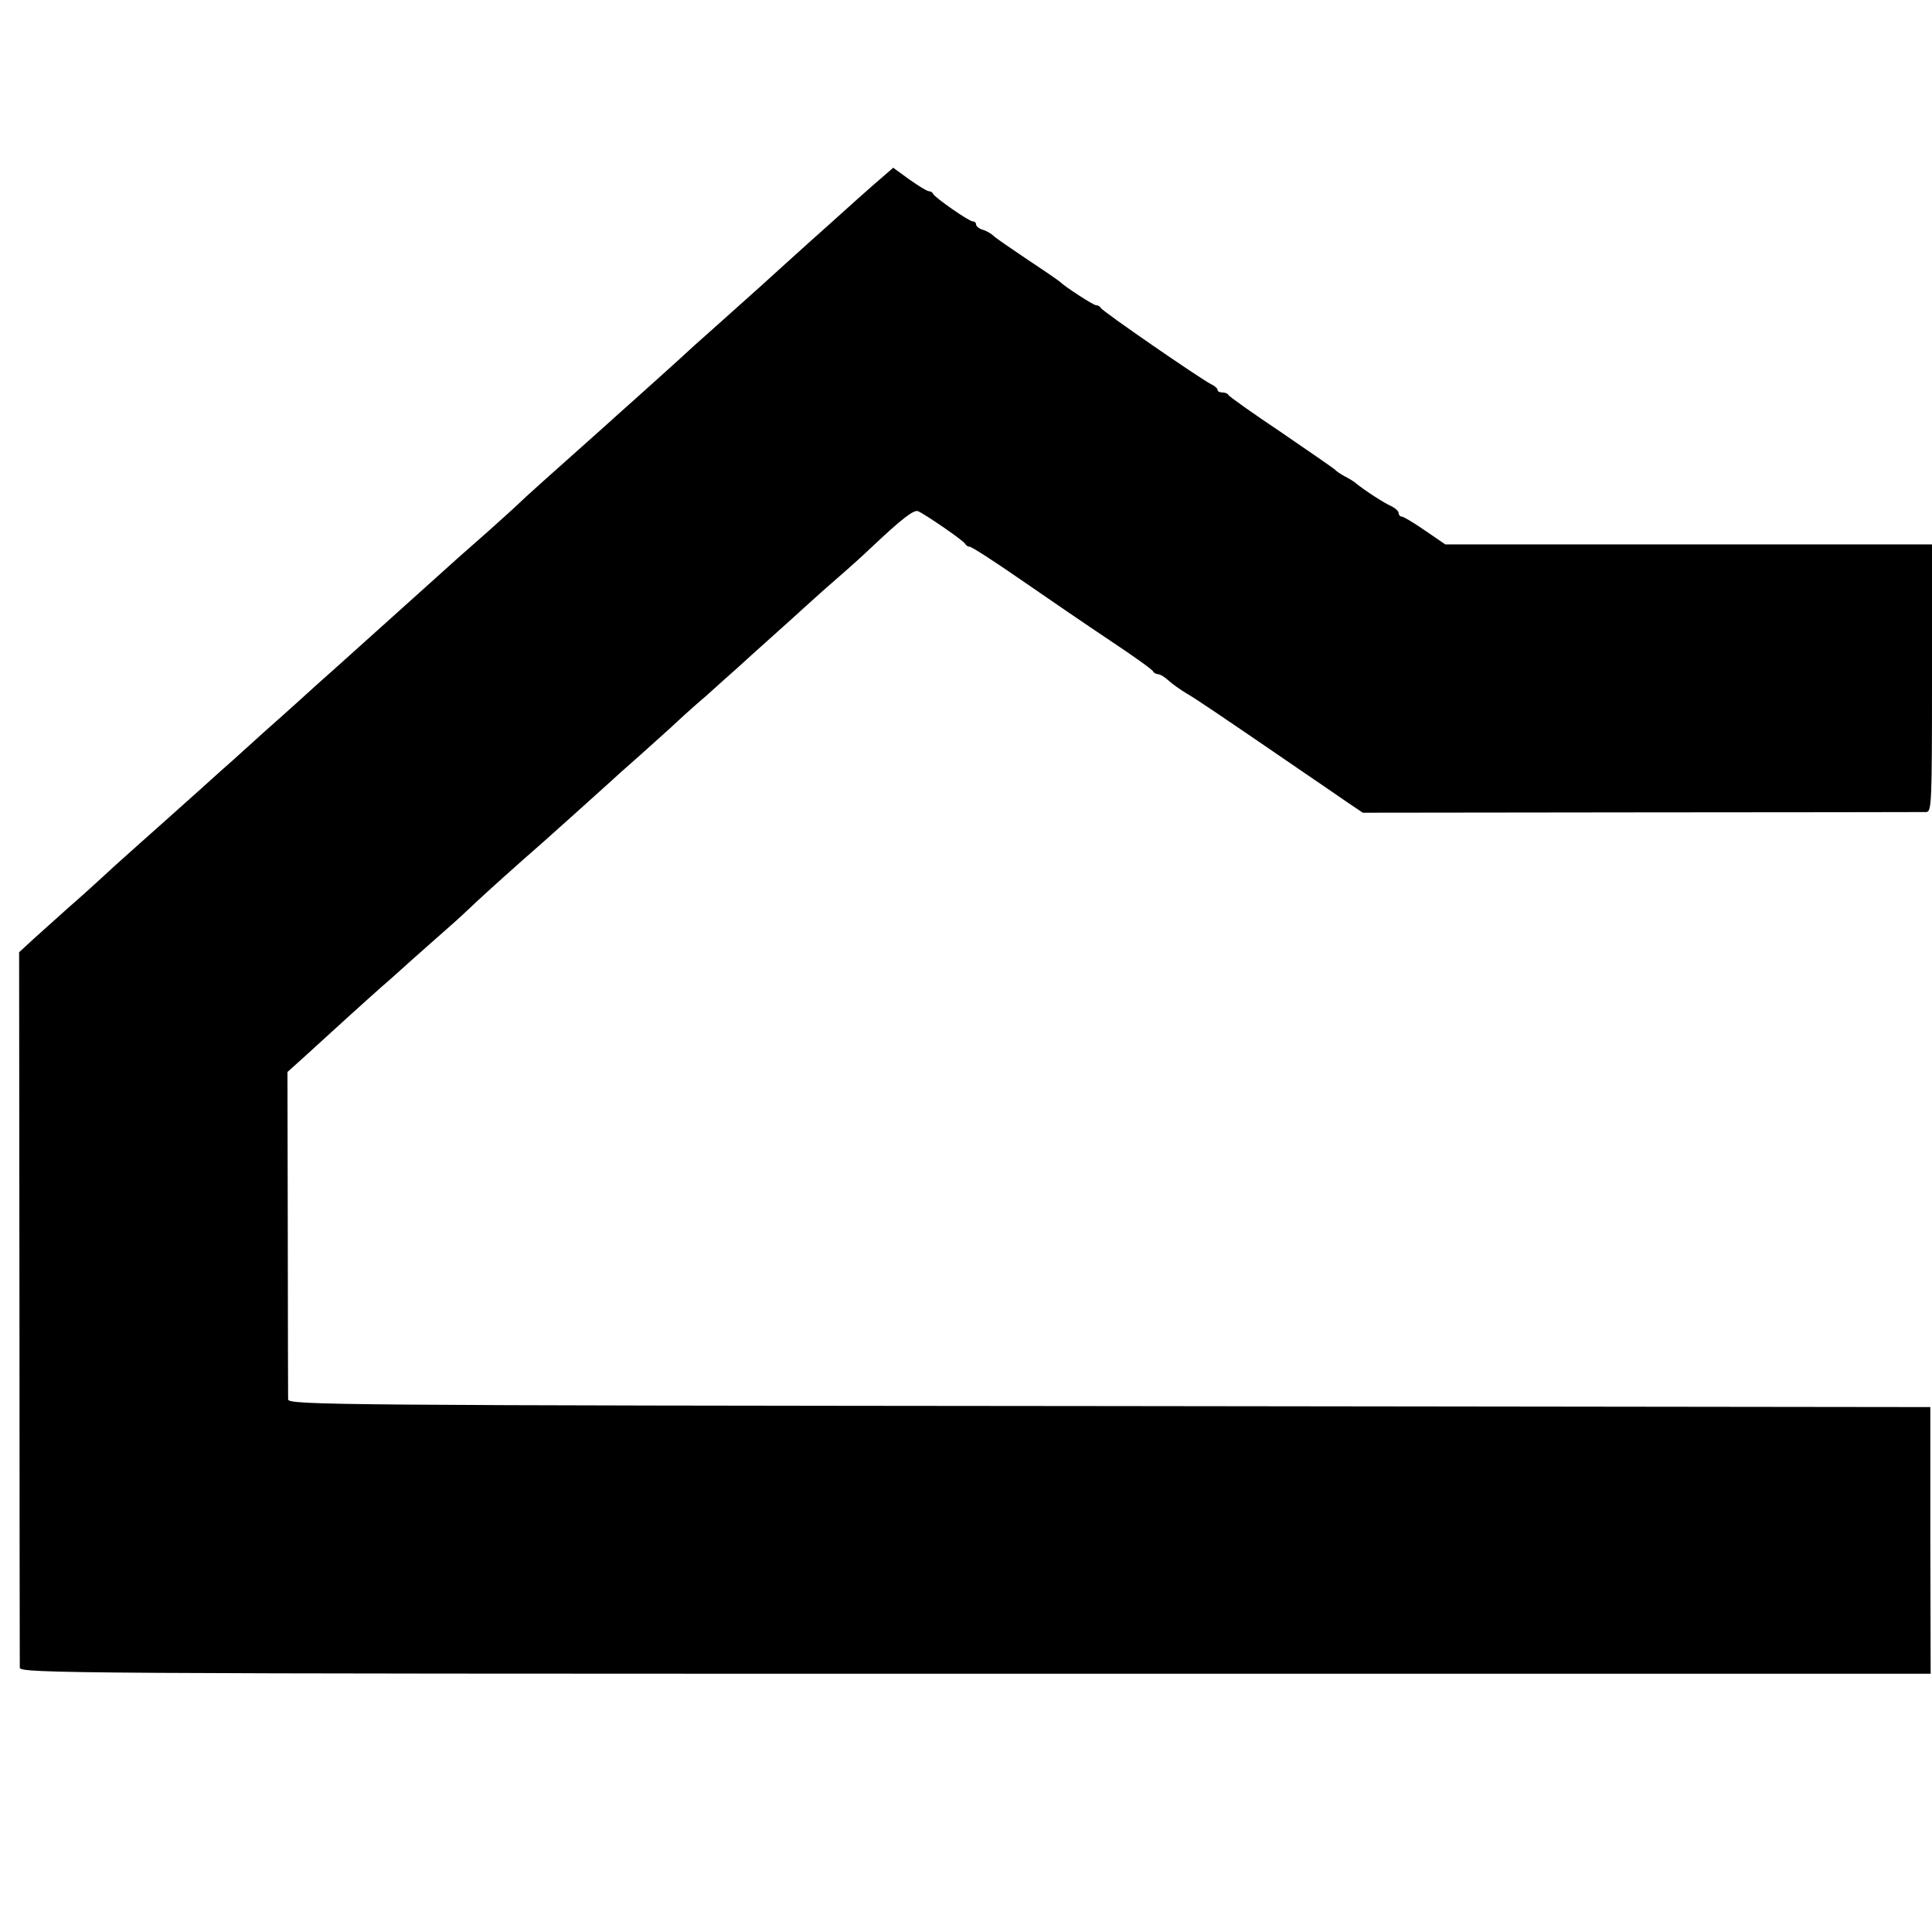 <?xml version="1.0" standalone="no"?>
<!DOCTYPE svg PUBLIC "-//W3C//DTD SVG 20010904//EN"
 "http://www.w3.org/TR/2001/REC-SVG-20010904/DTD/svg10.dtd">
<svg version="1.0" xmlns="http://www.w3.org/2000/svg"
 width="576pt" height="576pt" viewBox="0 0 576 576"
 preserveAspectRatio="xMidYMid meet">
<g transform="translate(0,576) scale(0.1,-0.1)"
fill="#000000" stroke="none">
<path d="M2639 5239 c-30 -25 -135 -119 -170 -151 -42 -37 -179 -161 -203
-183 -65 -58 -174 -156 -197 -176 -14 -13 -63 -58 -109 -99 -46 -41 -93 -84
-106 -95 -12 -11 -35 -31 -50 -45 -163 -145 -242 -216 -255 -229 -9 -9 -49
-45 -89 -81 -90 -79 -100 -88 -192 -171 -40 -36 -120 -108 -178 -160 -58 -52
-122 -110 -144 -129 -51 -46 -69 -63 -156 -140 -40 -36 -82 -74 -94 -85 -13
-11 -55 -49 -95 -85 -40 -36 -83 -74 -95 -85 -12 -11 -57 -51 -101 -90 -43
-38 -90 -81 -105 -95 -15 -14 -58 -53 -96 -86 -38 -34 -87 -78 -108 -97 l-39
-36 1 -1058 c0 -582 1 -1066 1 -1075 1 -17 144 -18 2849 -18 l2848 0 -1 398 0
397 -2447 3 c-2322 2 -2448 3 -2449 20 0 9 -1 233 -1 496 l-1 480 50 45 c50
46 201 183 233 211 10 8 50 44 90 80 41 36 91 81 113 100 22 19 56 51 76 70
31 29 115 105 201 180 34 30 174 156 206 185 18 17 56 50 84 75 28 25 68 61
89 80 20 19 68 63 107 96 38 34 81 73 95 85 14 13 56 51 93 84 37 33 88 79
112 101 25 23 69 62 98 87 29 25 71 63 94 85 89 84 126 113 139 108 21 -9 138
-89 141 -98 2 -4 8 -8 13 -8 6 0 74 -44 152 -98 78 -54 198 -136 267 -182 69
-46 127 -87 128 -92 2 -4 9 -8 15 -8 6 0 20 -9 31 -19 12 -11 35 -27 53 -38
28 -16 102 -66 353 -238 41 -28 97 -66 124 -85 l49 -33 831 1 c457 0 839 1
849 1 16 1 17 27 17 400 l0 398 -726 0 -725 0 -60 41 c-33 23 -65 42 -70 42
-5 0 -9 5 -9 10 0 6 -10 15 -22 21 -21 9 -78 46 -104 67 -5 5 -21 15 -35 22
-13 7 -26 16 -29 20 -3 3 -75 53 -160 111 -85 57 -156 107 -158 112 -2 4 -10
7 -18 7 -8 0 -14 3 -14 8 0 4 -9 12 -20 17 -33 17 -325 218 -328 227 -2 4 -8
8 -14 8 -8 0 -93 55 -108 70 -3 3 -45 32 -95 65 -49 33 -96 65 -103 72 -6 6
-21 15 -32 18 -11 3 -20 11 -20 16 0 5 -4 9 -10 9 -11 0 -113 71 -118 82 -2 5
-8 8 -13 8 -5 0 -31 16 -58 35 l-48 35 -24 -21z"/>
</g>
</svg>
